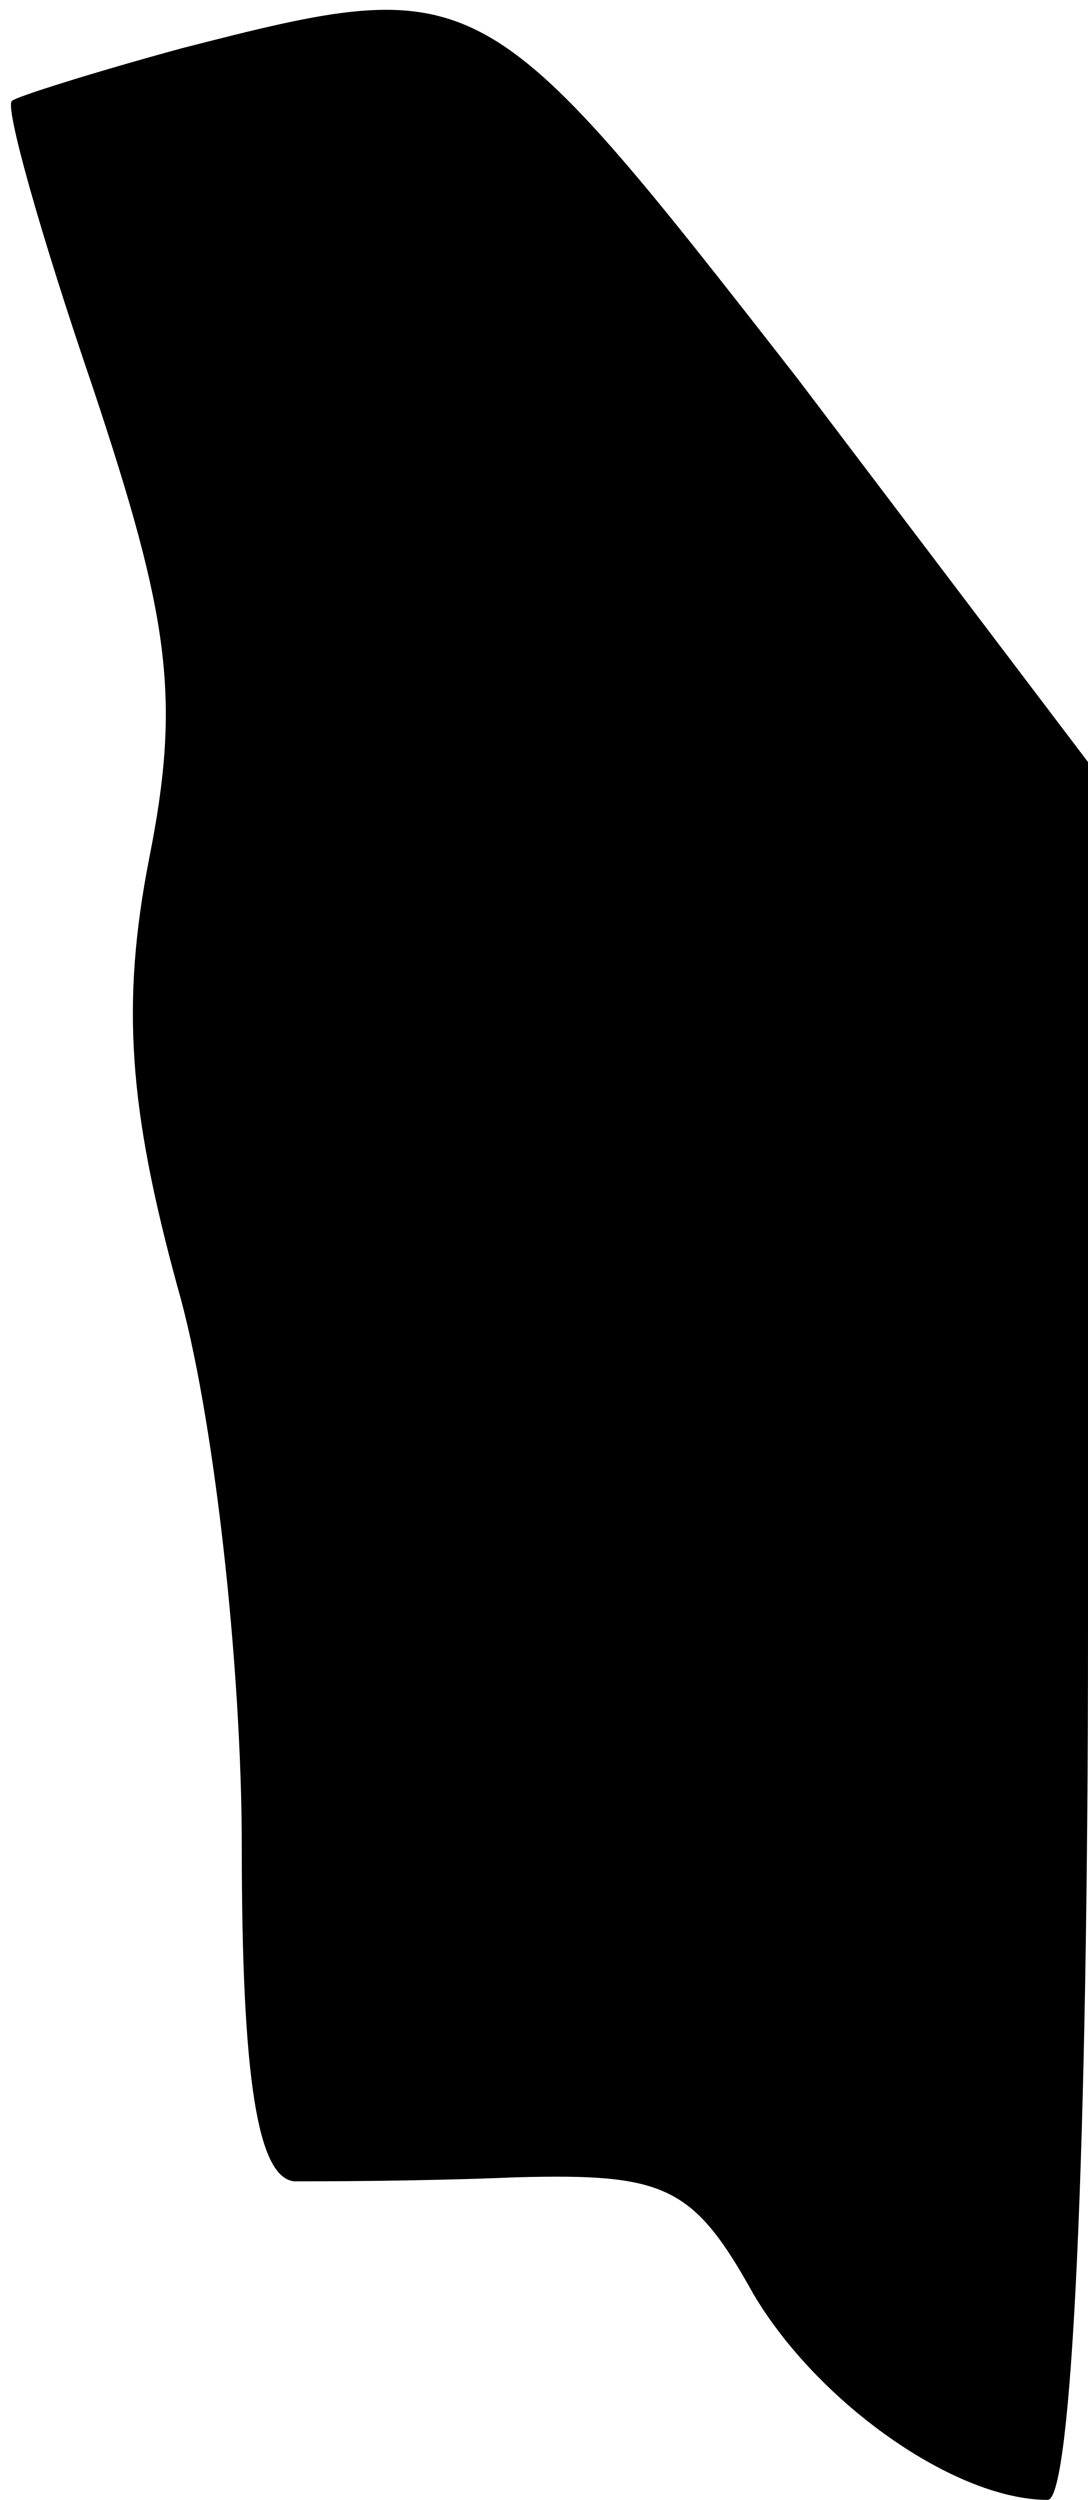 <?xml version="1.0" standalone="no"?>
<!DOCTYPE svg PUBLIC "-//W3C//DTD SVG 20010904//EN"
 "http://www.w3.org/TR/2001/REC-SVG-20010904/DTD/svg10.dtd">
<svg version="1.0" xmlns="http://www.w3.org/2000/svg"
 width="27pt" height="62pt" viewBox="0 0 27 62"
 preserveAspectRatio="xMidYMid meet">
<g transform="translate(0,62) scale(0.1,-0.1)"
fill="#000000" stroke="none">
<path fill="#000000" stroke="none" d="M45 608 c-22 -6 -41 -12 -42 -13 -2 -1
7 -33 20 -71 19 -57 22 -77 14 -117 -7 -36 -5 -62 7 -106 9 -31 16 -94 16
-139 0 -58 4 -82 13 -83 6 0 31 0 55 1 37 1 44 -2 59 -29 16 -27 50 -51 73
-51 6 0 10 86 10 216 l0 215 -72 95 c-78 100 -79 101 -153 82z"/>
</g>
</svg>
